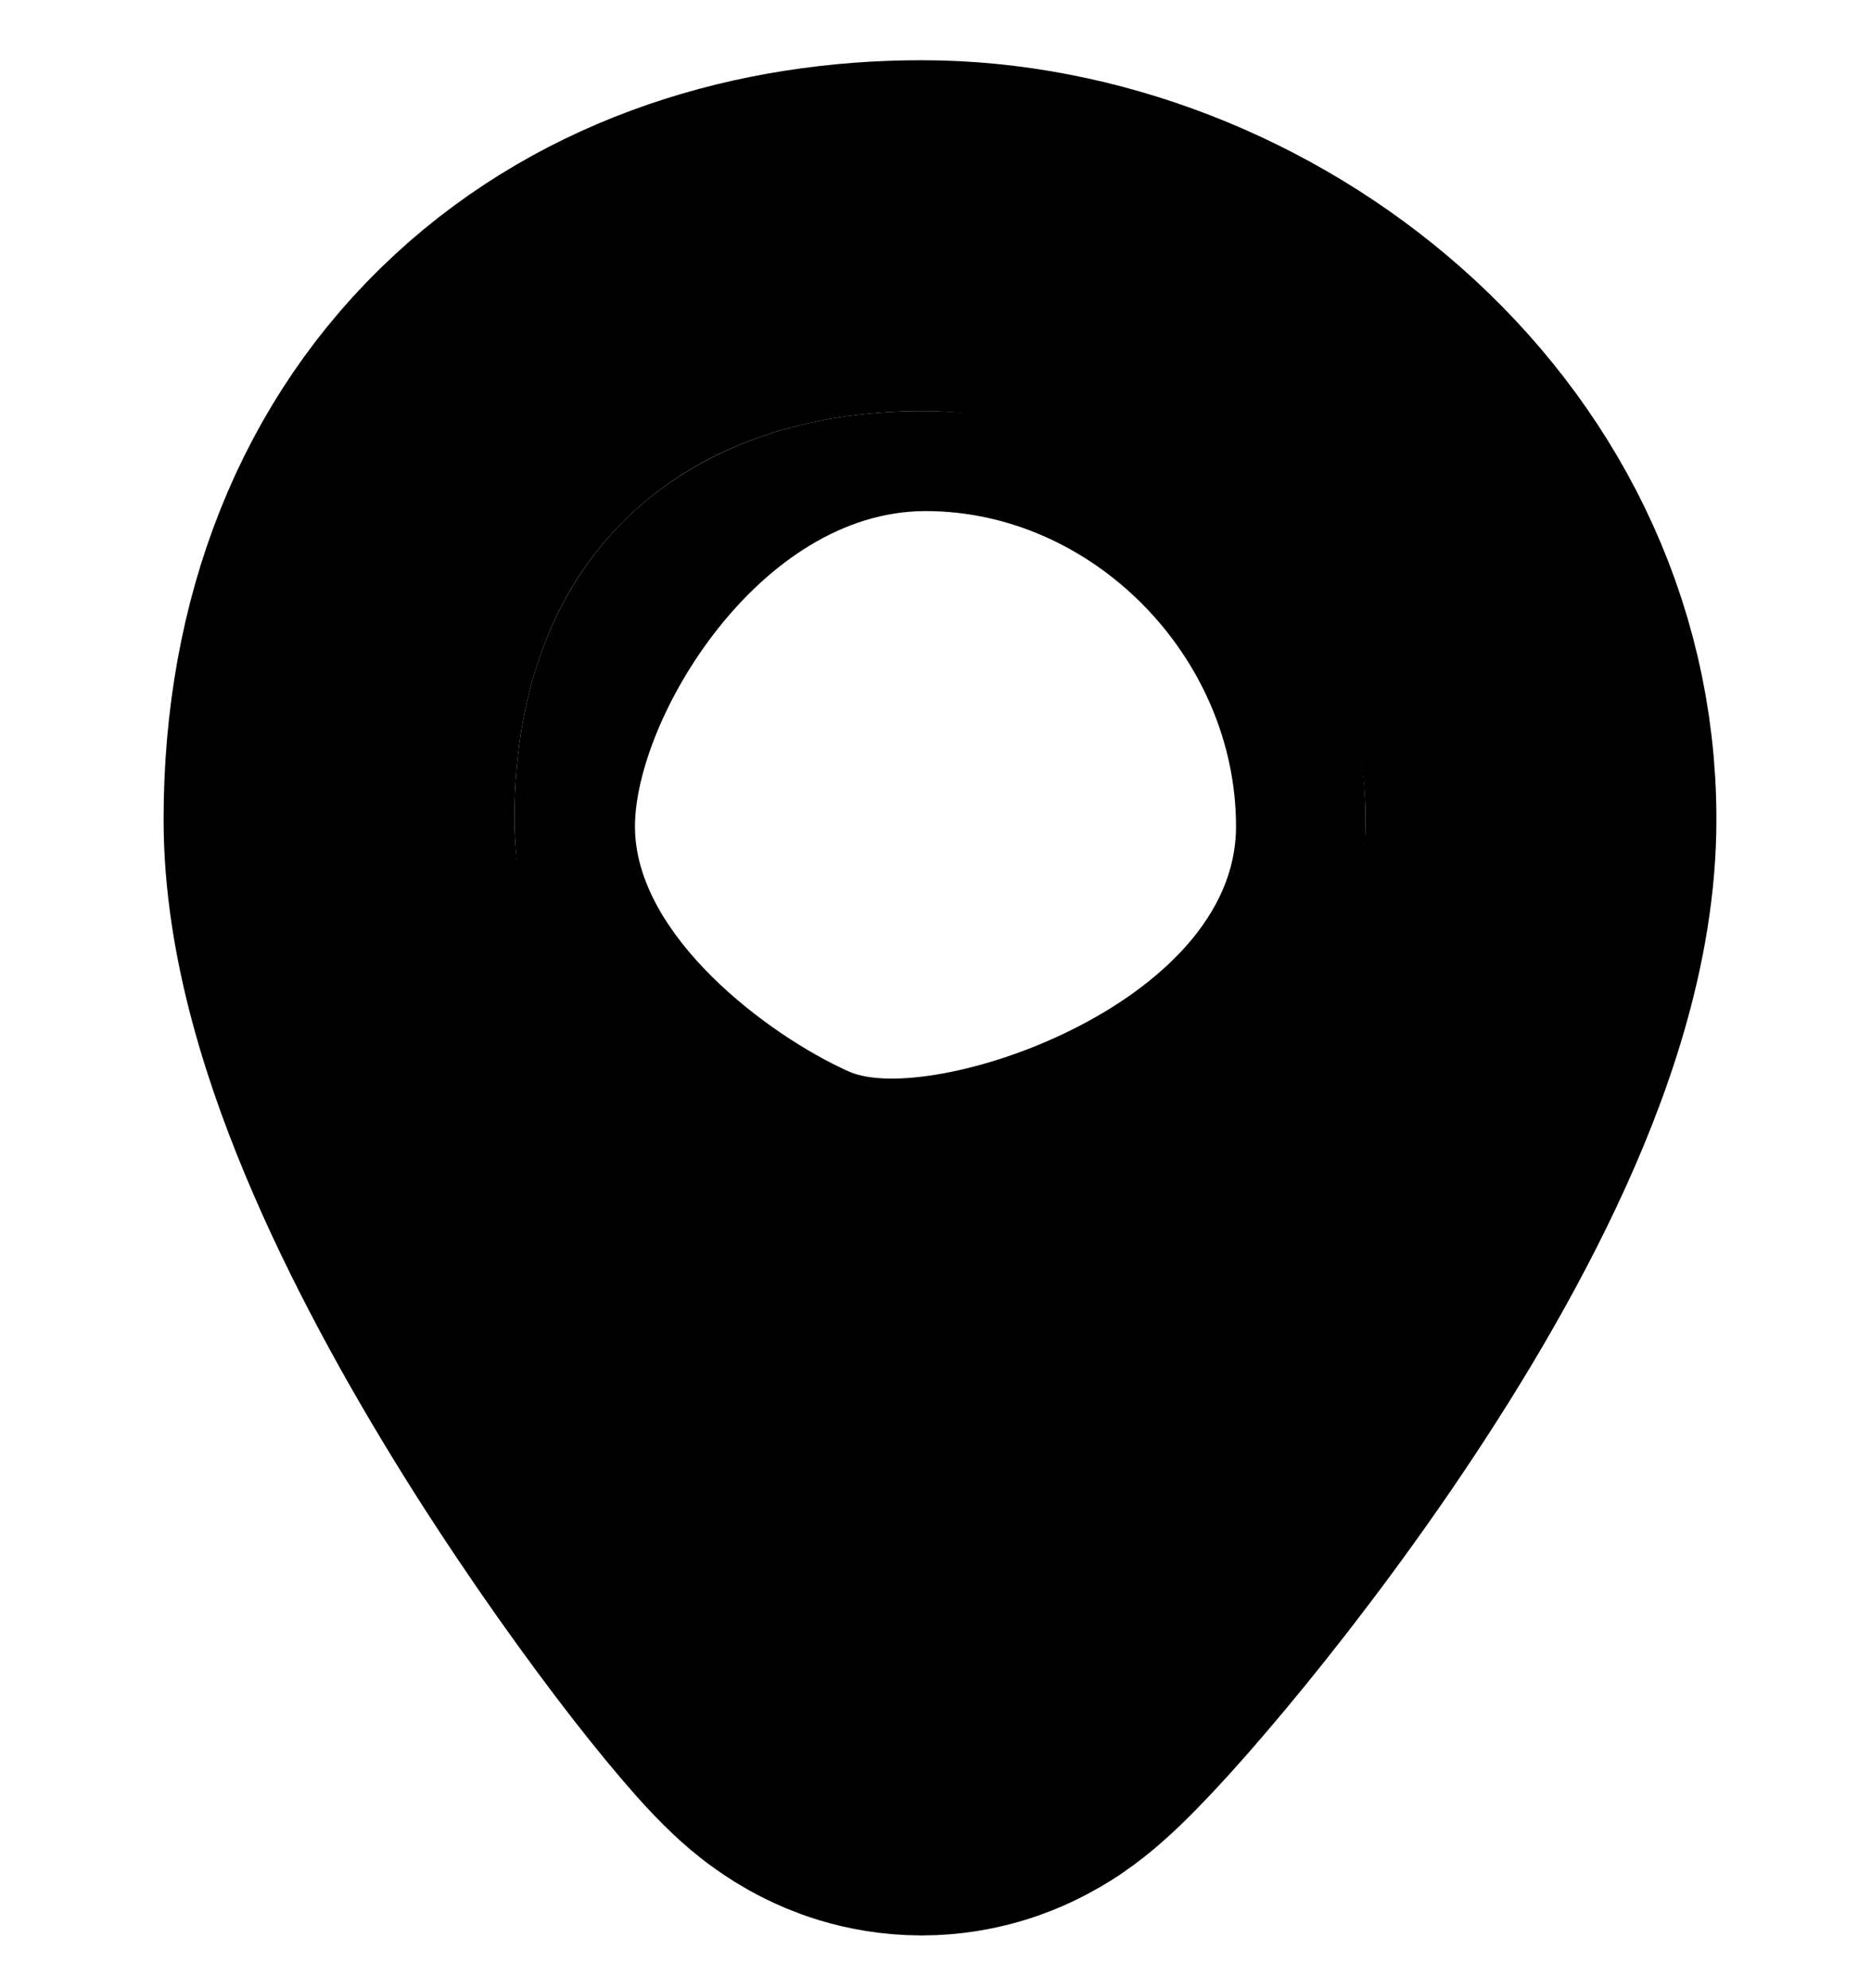<svg width="16" height="17" viewBox="0 0 16 17" fill="none" xmlns="http://www.w3.org/2000/svg">
<path d="M13.178 7.007C13.178 4.091 10.488 2.015 7.882 2.015C6.626 2.015 5.361 2.386 4.396 3.277C3.409 4.187 2.899 5.487 2.899 7.007C2.899 7.9 3.202 8.827 3.544 9.616C3.898 10.434 4.36 11.25 4.81 11.961C5.263 12.675 5.721 13.312 6.083 13.778C6.263 14.009 6.429 14.21 6.566 14.364C6.631 14.437 6.71 14.521 6.791 14.597C6.828 14.632 6.896 14.694 6.984 14.756C7.027 14.787 7.106 14.841 7.211 14.892C7.285 14.929 7.536 15.049 7.882 15.049C8.216 15.049 8.46 14.936 8.526 14.905C8.626 14.858 8.702 14.81 8.743 14.783C8.827 14.726 8.894 14.67 8.932 14.637C9.014 14.566 9.095 14.487 9.165 14.415C9.311 14.266 9.49 14.069 9.685 13.84C10.079 13.38 10.579 12.748 11.074 12.037C11.567 11.328 12.075 10.511 12.465 9.684C12.841 8.888 13.178 7.939 13.178 7.007Z" stroke="black" stroke-width="3" stroke-miterlimit="10" stroke-linecap="round" stroke-linejoin="round"/>
<path fill-rule="evenodd" clip-rule="evenodd" d="M11.678 7.007C11.678 4.872 9.823 3.515 7.882 3.515C5.94 3.515 4.399 4.658 4.399 7.007C4.399 8.241 5.556 13.833 7.882 13.833C10.208 13.833 11.678 8.96 11.678 7.007ZM7.917 4.37C9.344 4.37 10.57 5.618 10.57 7.068C10.57 8.596 7.943 9.467 7.259 9.162C6.574 8.856 5.43 8.001 5.43 7.068C5.43 6.153 6.491 4.37 7.917 4.37Z" fill="black"/>
</svg>
